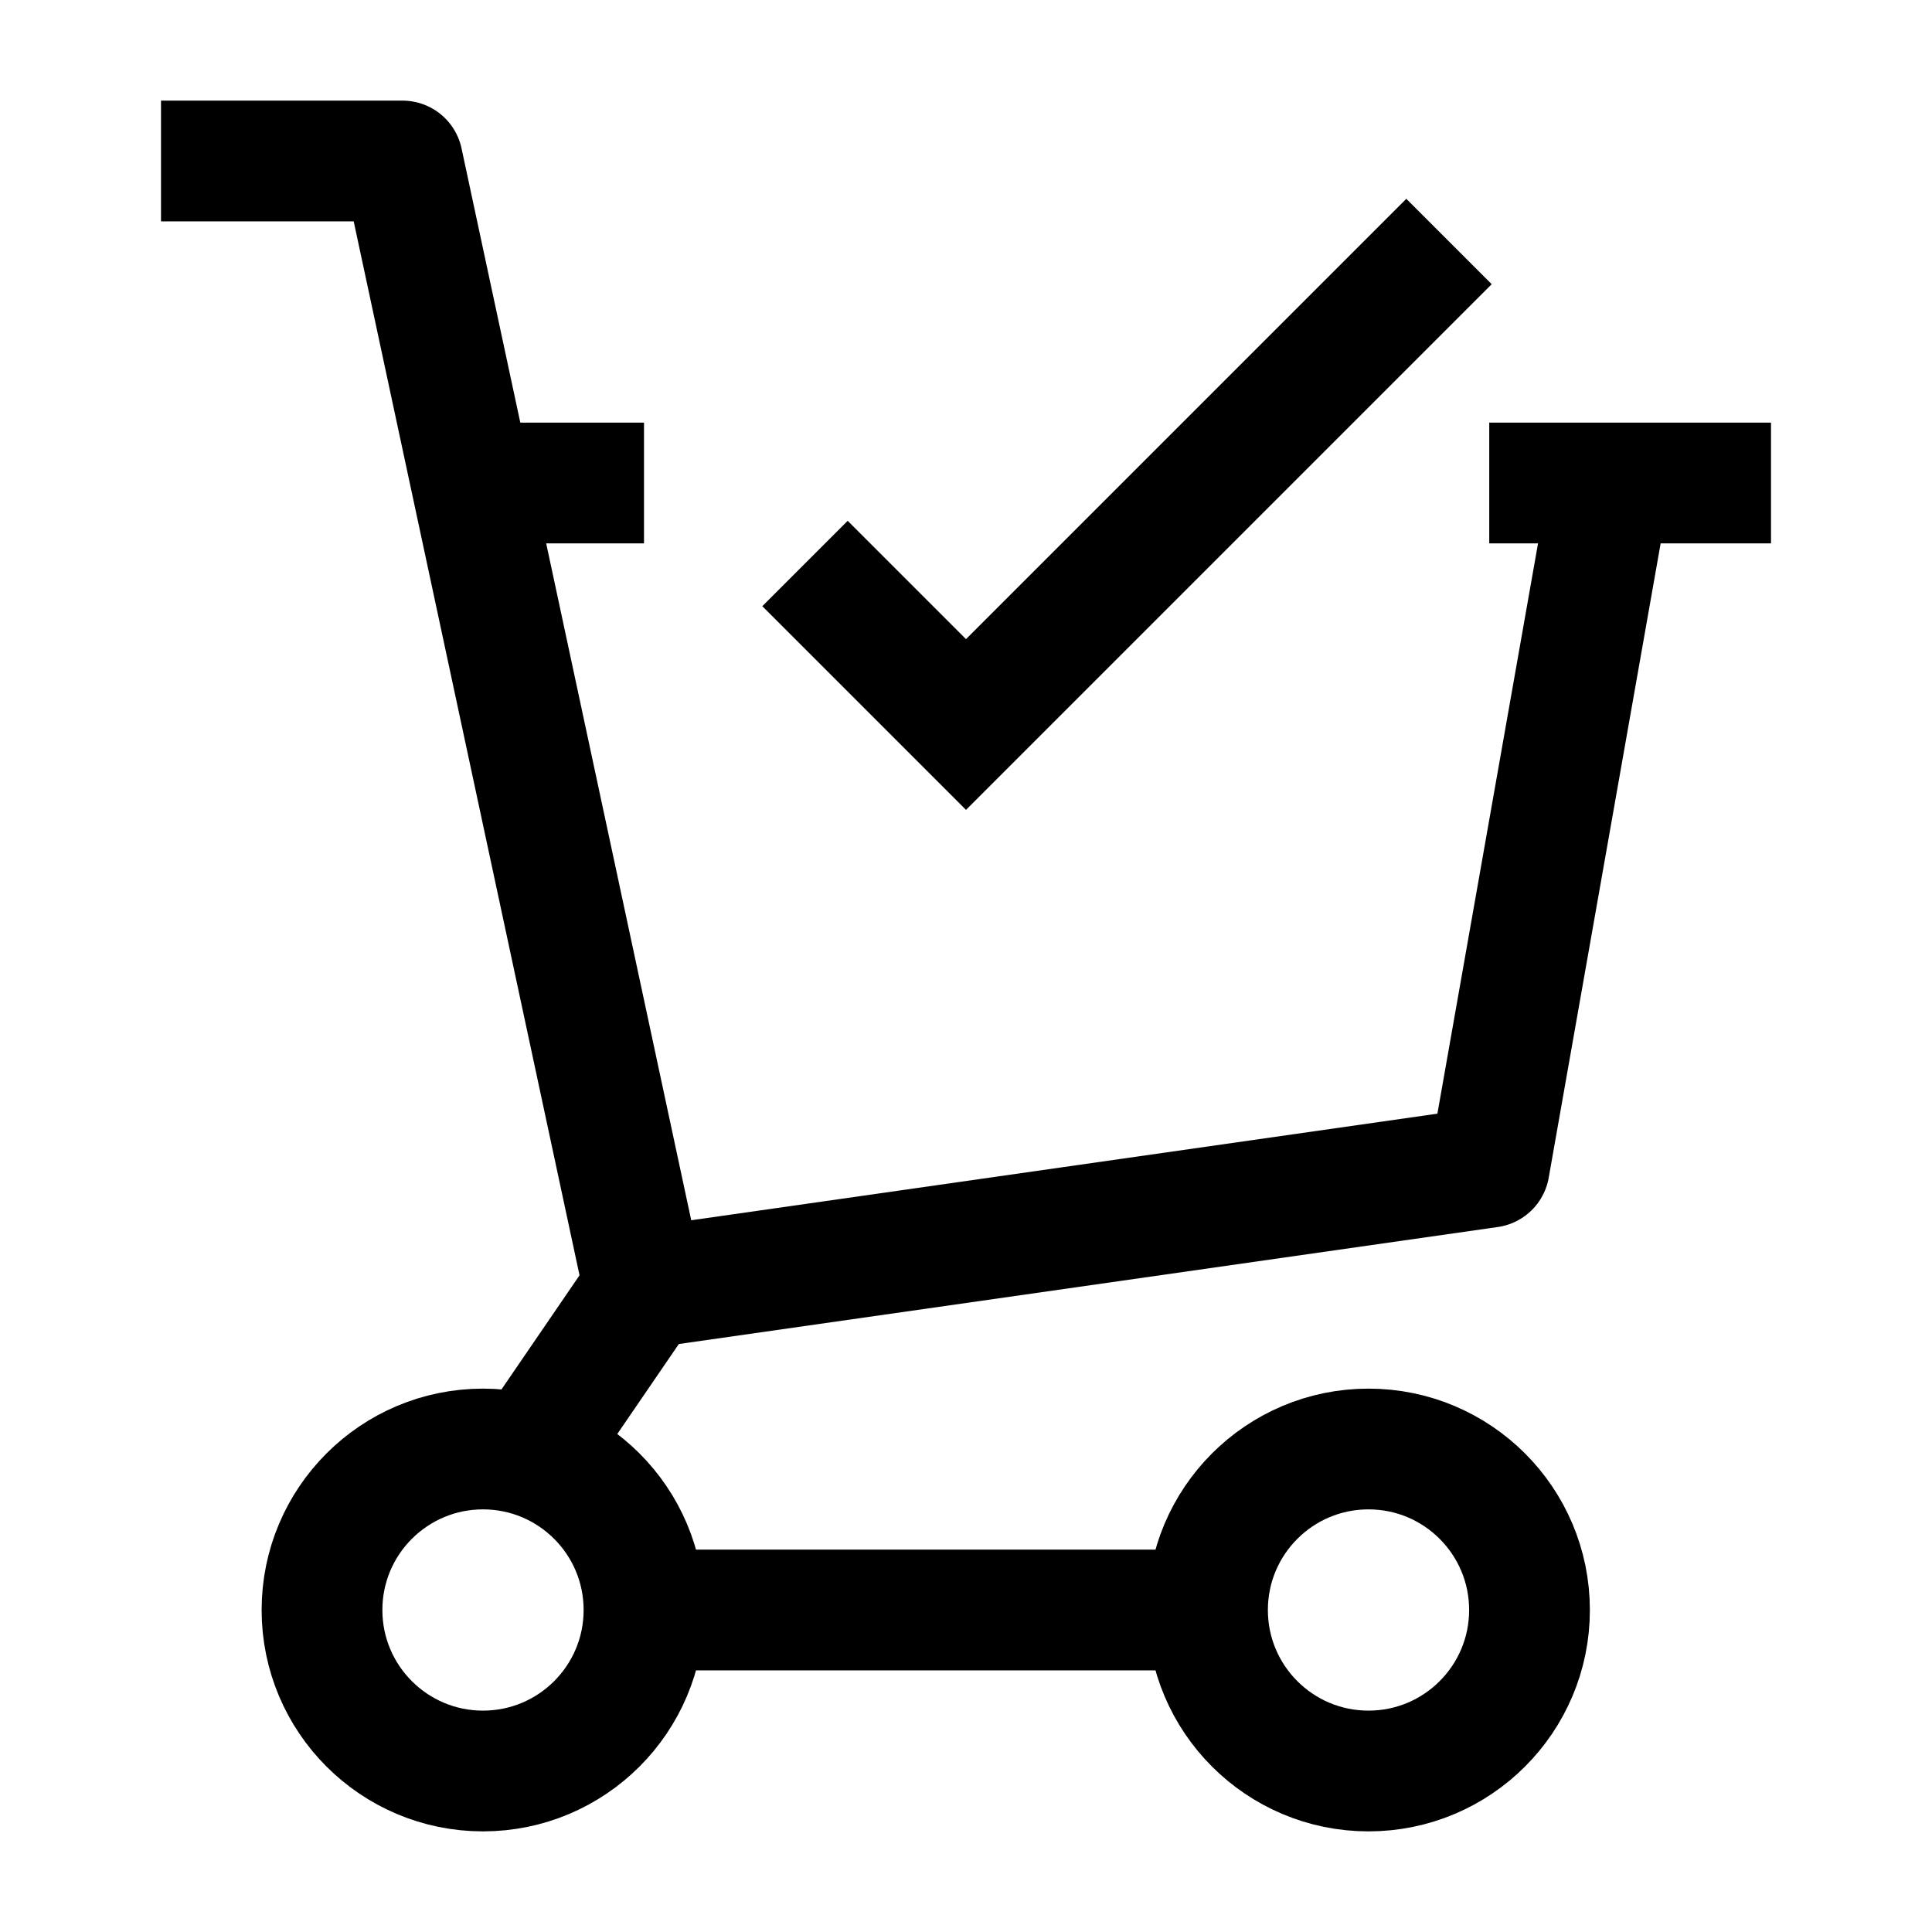 <svg width="24" height="24" viewBox="0 0 24 24" fill="none" xmlns="http://www.w3.org/2000/svg">
    <path d="M8 16L18.5 14.5L20 6" stroke="currentColor" stroke-width="1.5" stroke-linejoin="round"/>
    <path d="M6 6H8M22 6H18.5" stroke="currentColor" stroke-width="1.5"/>
    <circle cx="6" cy="20" r="2" stroke="currentColor" stroke-width="1.5"/>
    <circle cx="17" cy="20" r="2" stroke="currentColor" stroke-width="1.5"/>
    <path d="M8 20L15 20" stroke="currentColor" stroke-width="1.5"/>
    <path d="M2 2H5L8 16L6.632 18" stroke="currentColor" stroke-width="1.5" stroke-linejoin="round"/>
    <path d="M10 7L12 9L18 3" stroke="currentColor" stroke-width="1.5"/>
</svg>
